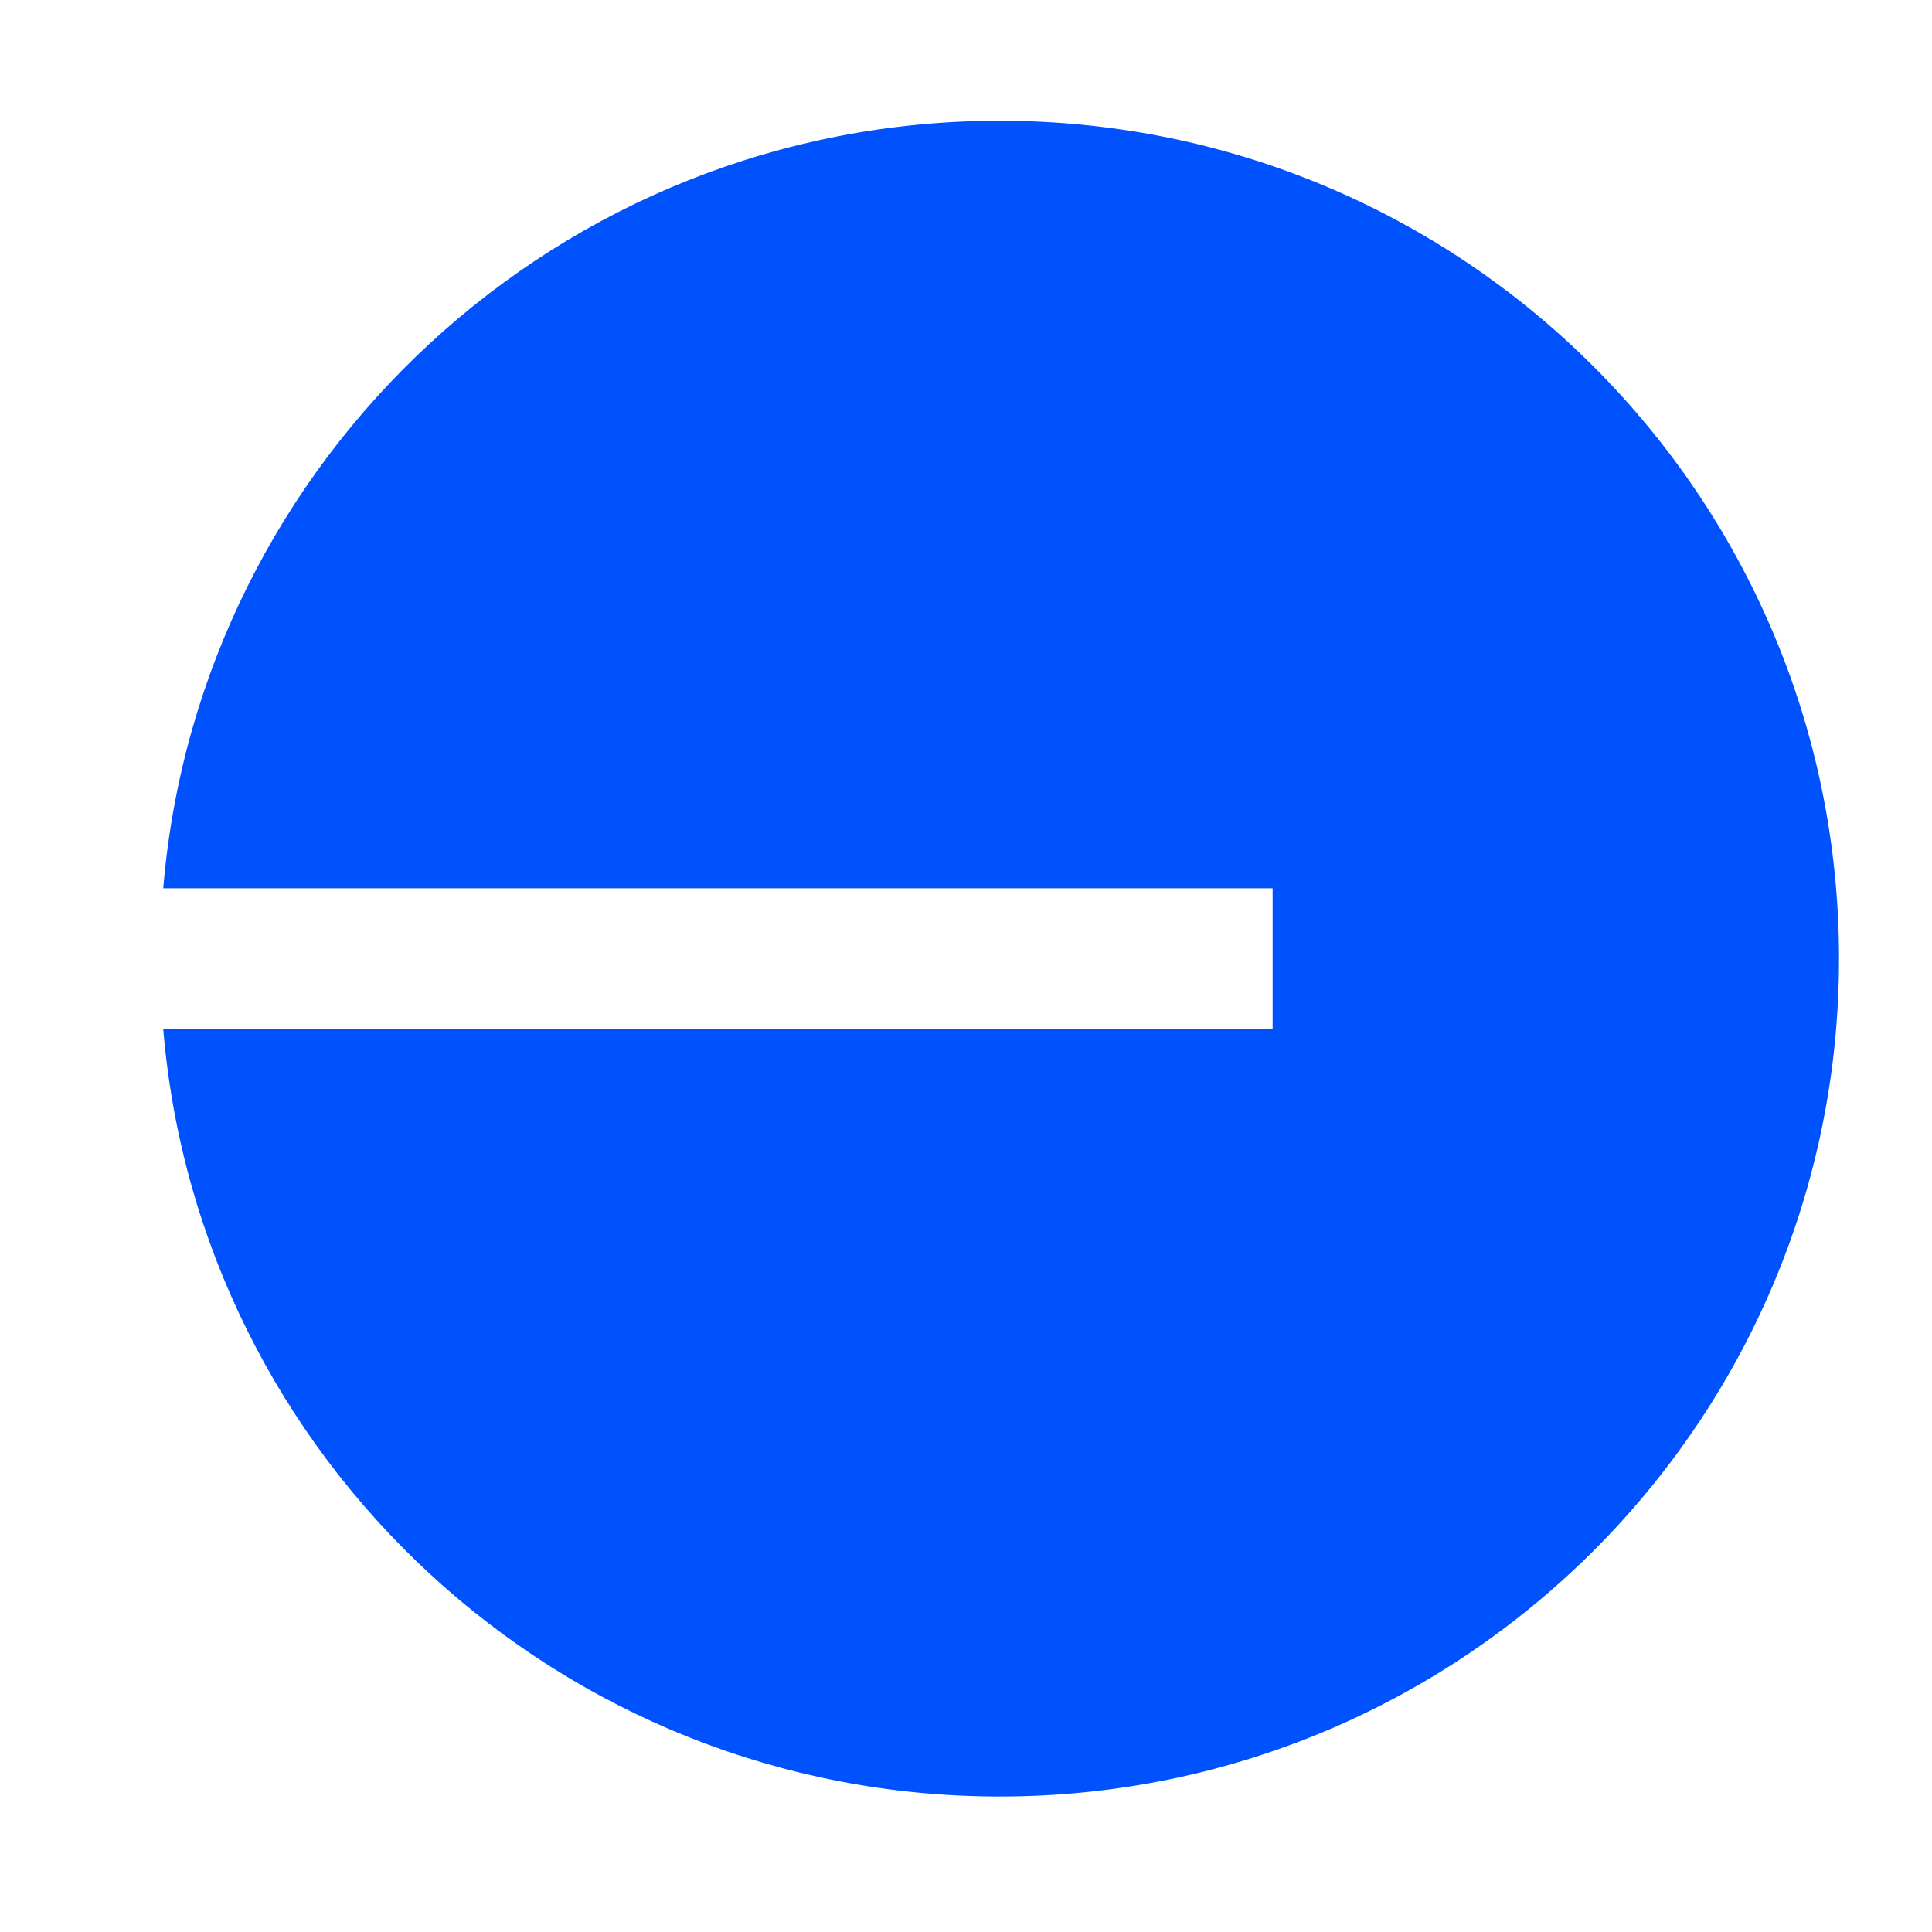 <svg width="24" height="24" viewBox="0 0 24 24" fill="none" xmlns="http://www.w3.org/2000/svg">
<g clip-path="url(#clip0_25173_100911)">
<g clip-path="url(#clip1_25173_100911)">
<path d="M12.418 22.317C18.177 22.317 22.845 17.657 22.845 11.909C22.845 6.16 18.177 1.5 12.418 1.5C6.955 1.5 2.473 5.695 2.028 11.034H15.809V12.784H2.028C2.473 18.123 6.955 22.317 12.418 22.317Z" fill="#0052FF"/>
</g>
</g>
<defs>
<clipPath id="clip0_25173_100911">
<rect width="24" height="24" fill="white"/>
</clipPath>
<clipPath id="clip1_25173_100911">
<rect width="21" height="21" fill="white" transform="translate(2.028 1.5)"/>
</clipPath>
</defs>
</svg>

